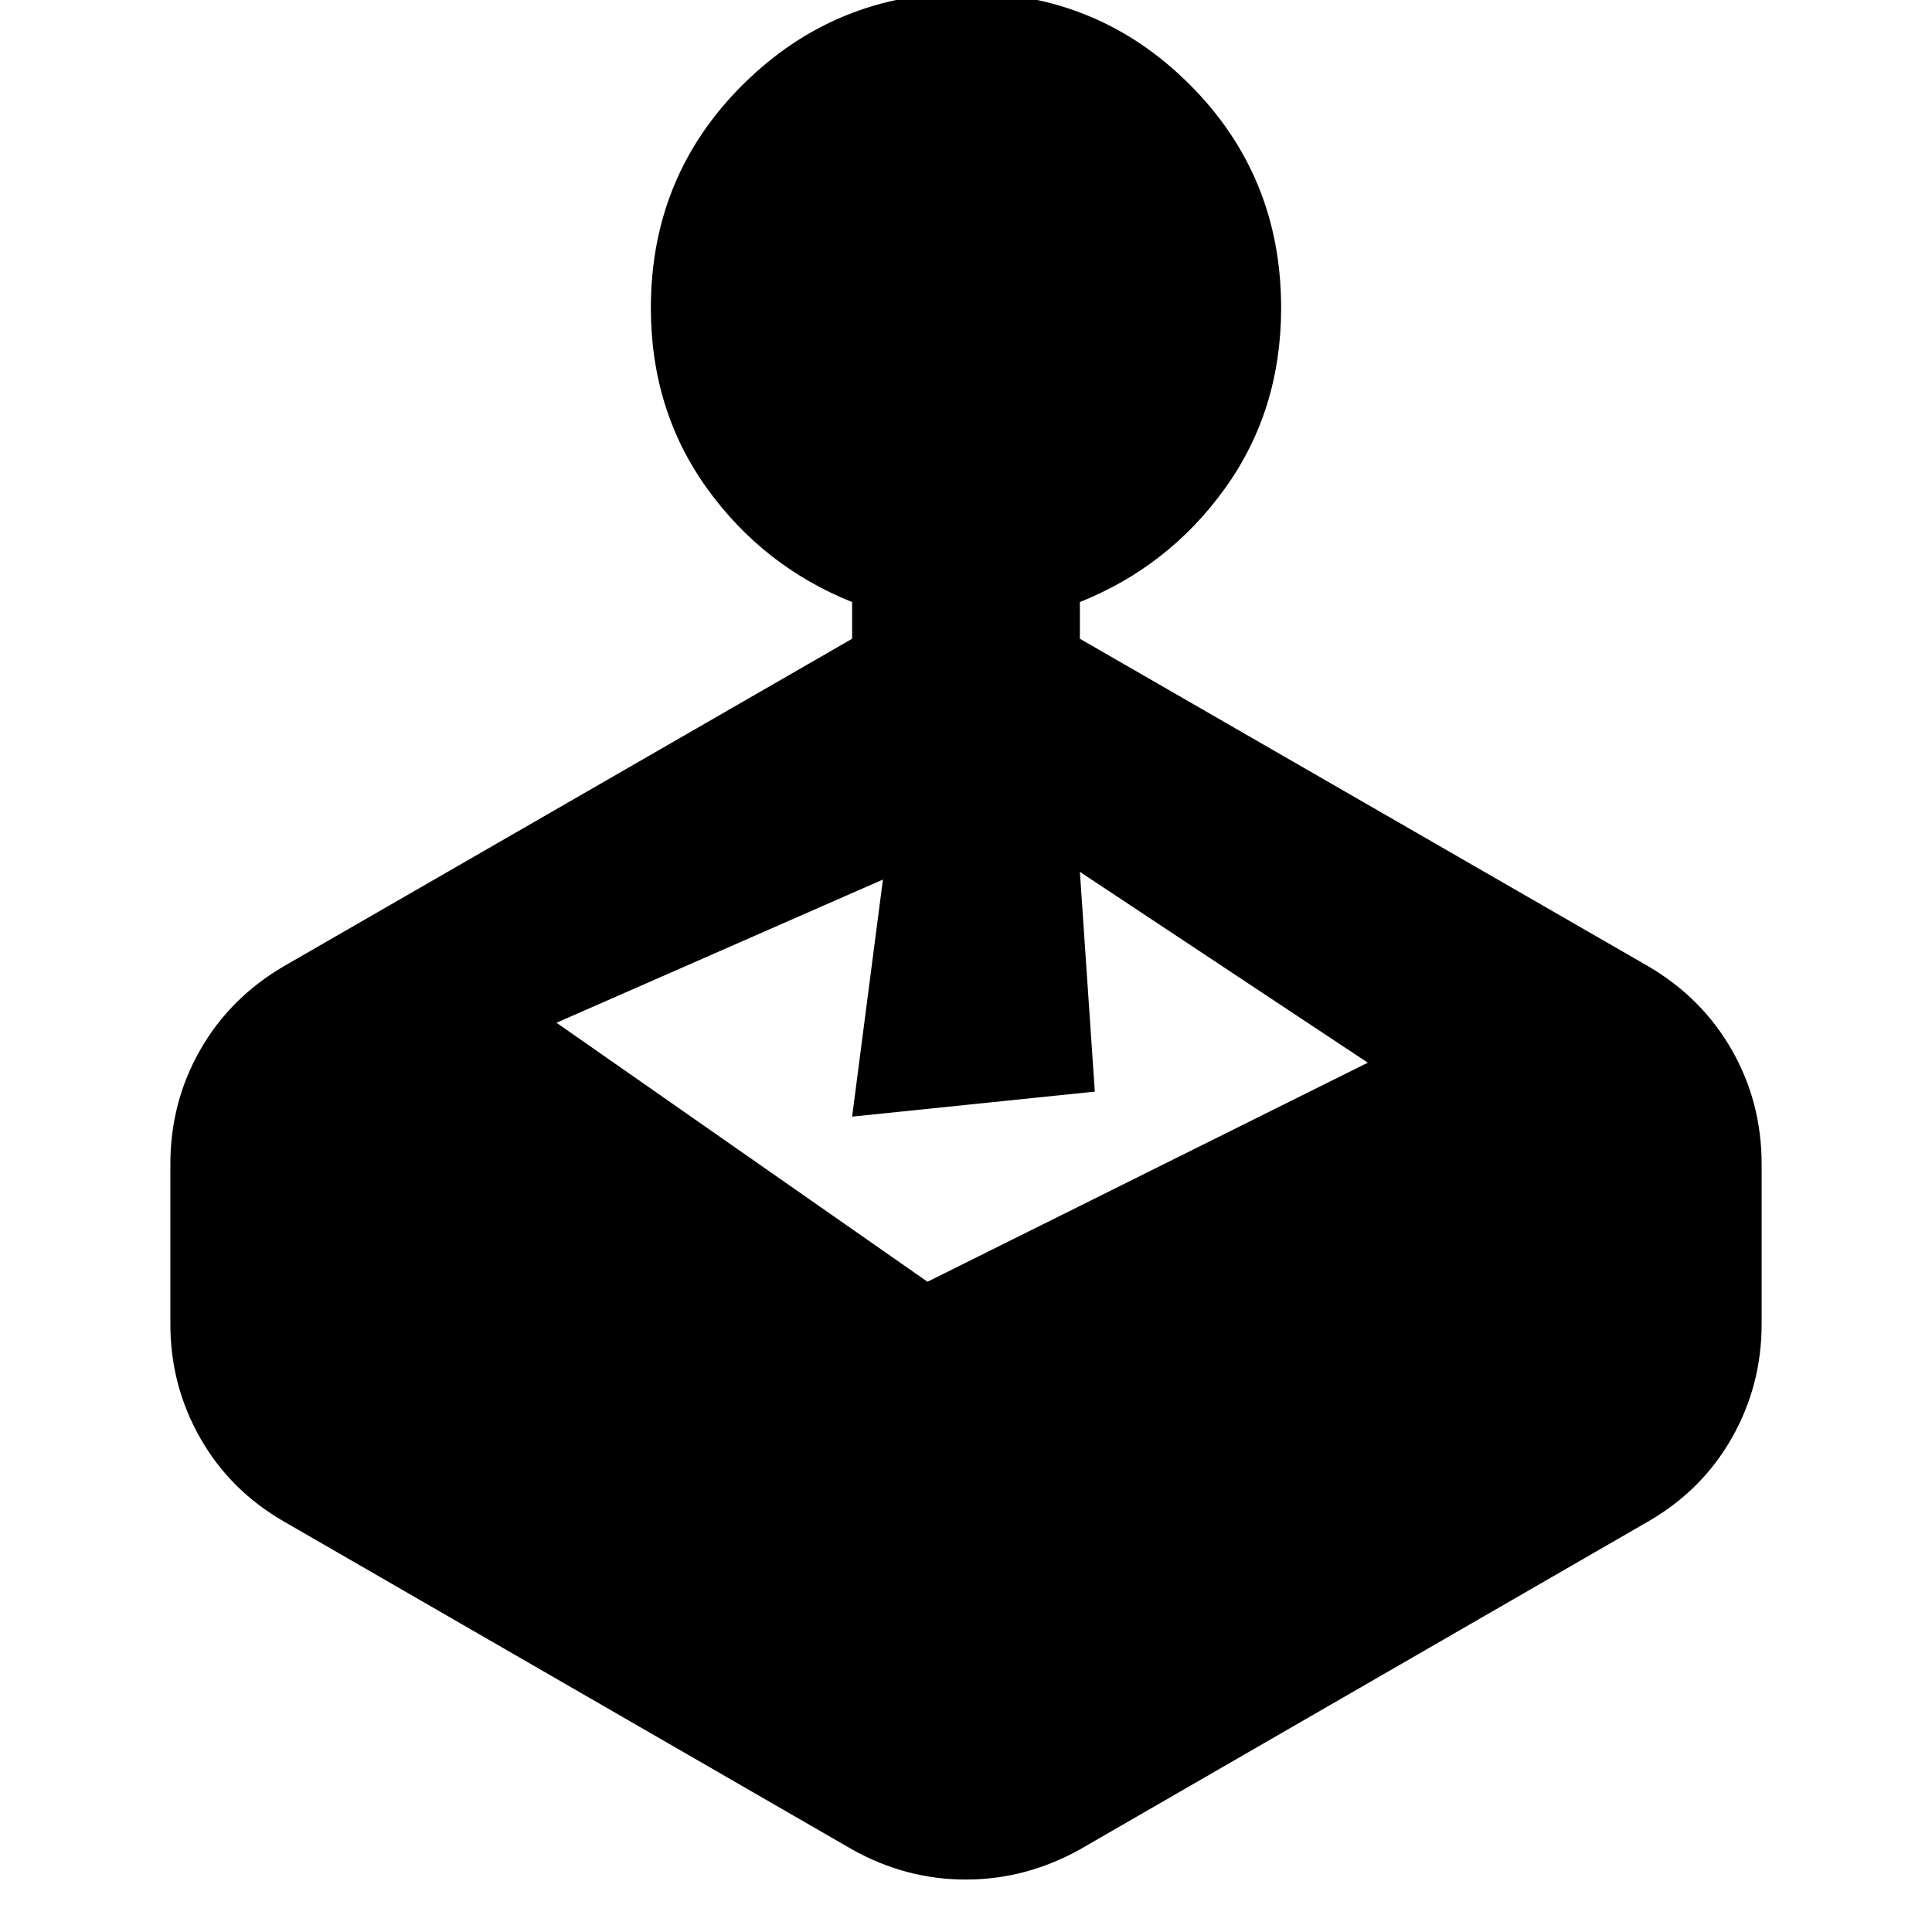 <svg xmlns="http://www.w3.org/2000/svg" height="24" viewBox="0 -960 960 960" width="24"><path d="M423.413-642.609v-18.239q-44.239-17.717-72.12-56.505-27.88-38.789-27.88-89.647 0-65.674 45.891-111.13 45.891-45.457 111.13-45.457 65.001 0 110.577 45.457 45.576 45.456 45.576 111.13 0 50.858-27.88 89.647-27.881 38.788-72.12 56.505v18.239L818.761-480q26.849 15.653 41.718 41.641 14.869 25.988 14.869 56.816v79.456q0 30.588-14.869 56.696-14.869 26.108-41.718 41.522L536.587-41.022q-26.903 14.957-56.702 14.957-29.798 0-56.472-14.957L141.239-203.869q-26.849-15.414-41.718-41.522-14.869-26.108-14.869-56.696v-79.456q0-30.828 14.87-56.816Q114.39-464.347 141.238-480l282.174-162.609ZM544-417.587l-120.587 12.435 15.305-117.805-162.197 71.152 184.348 128.696 218.783-108.847-143.065-94.827L544-417.587Z"/></svg>